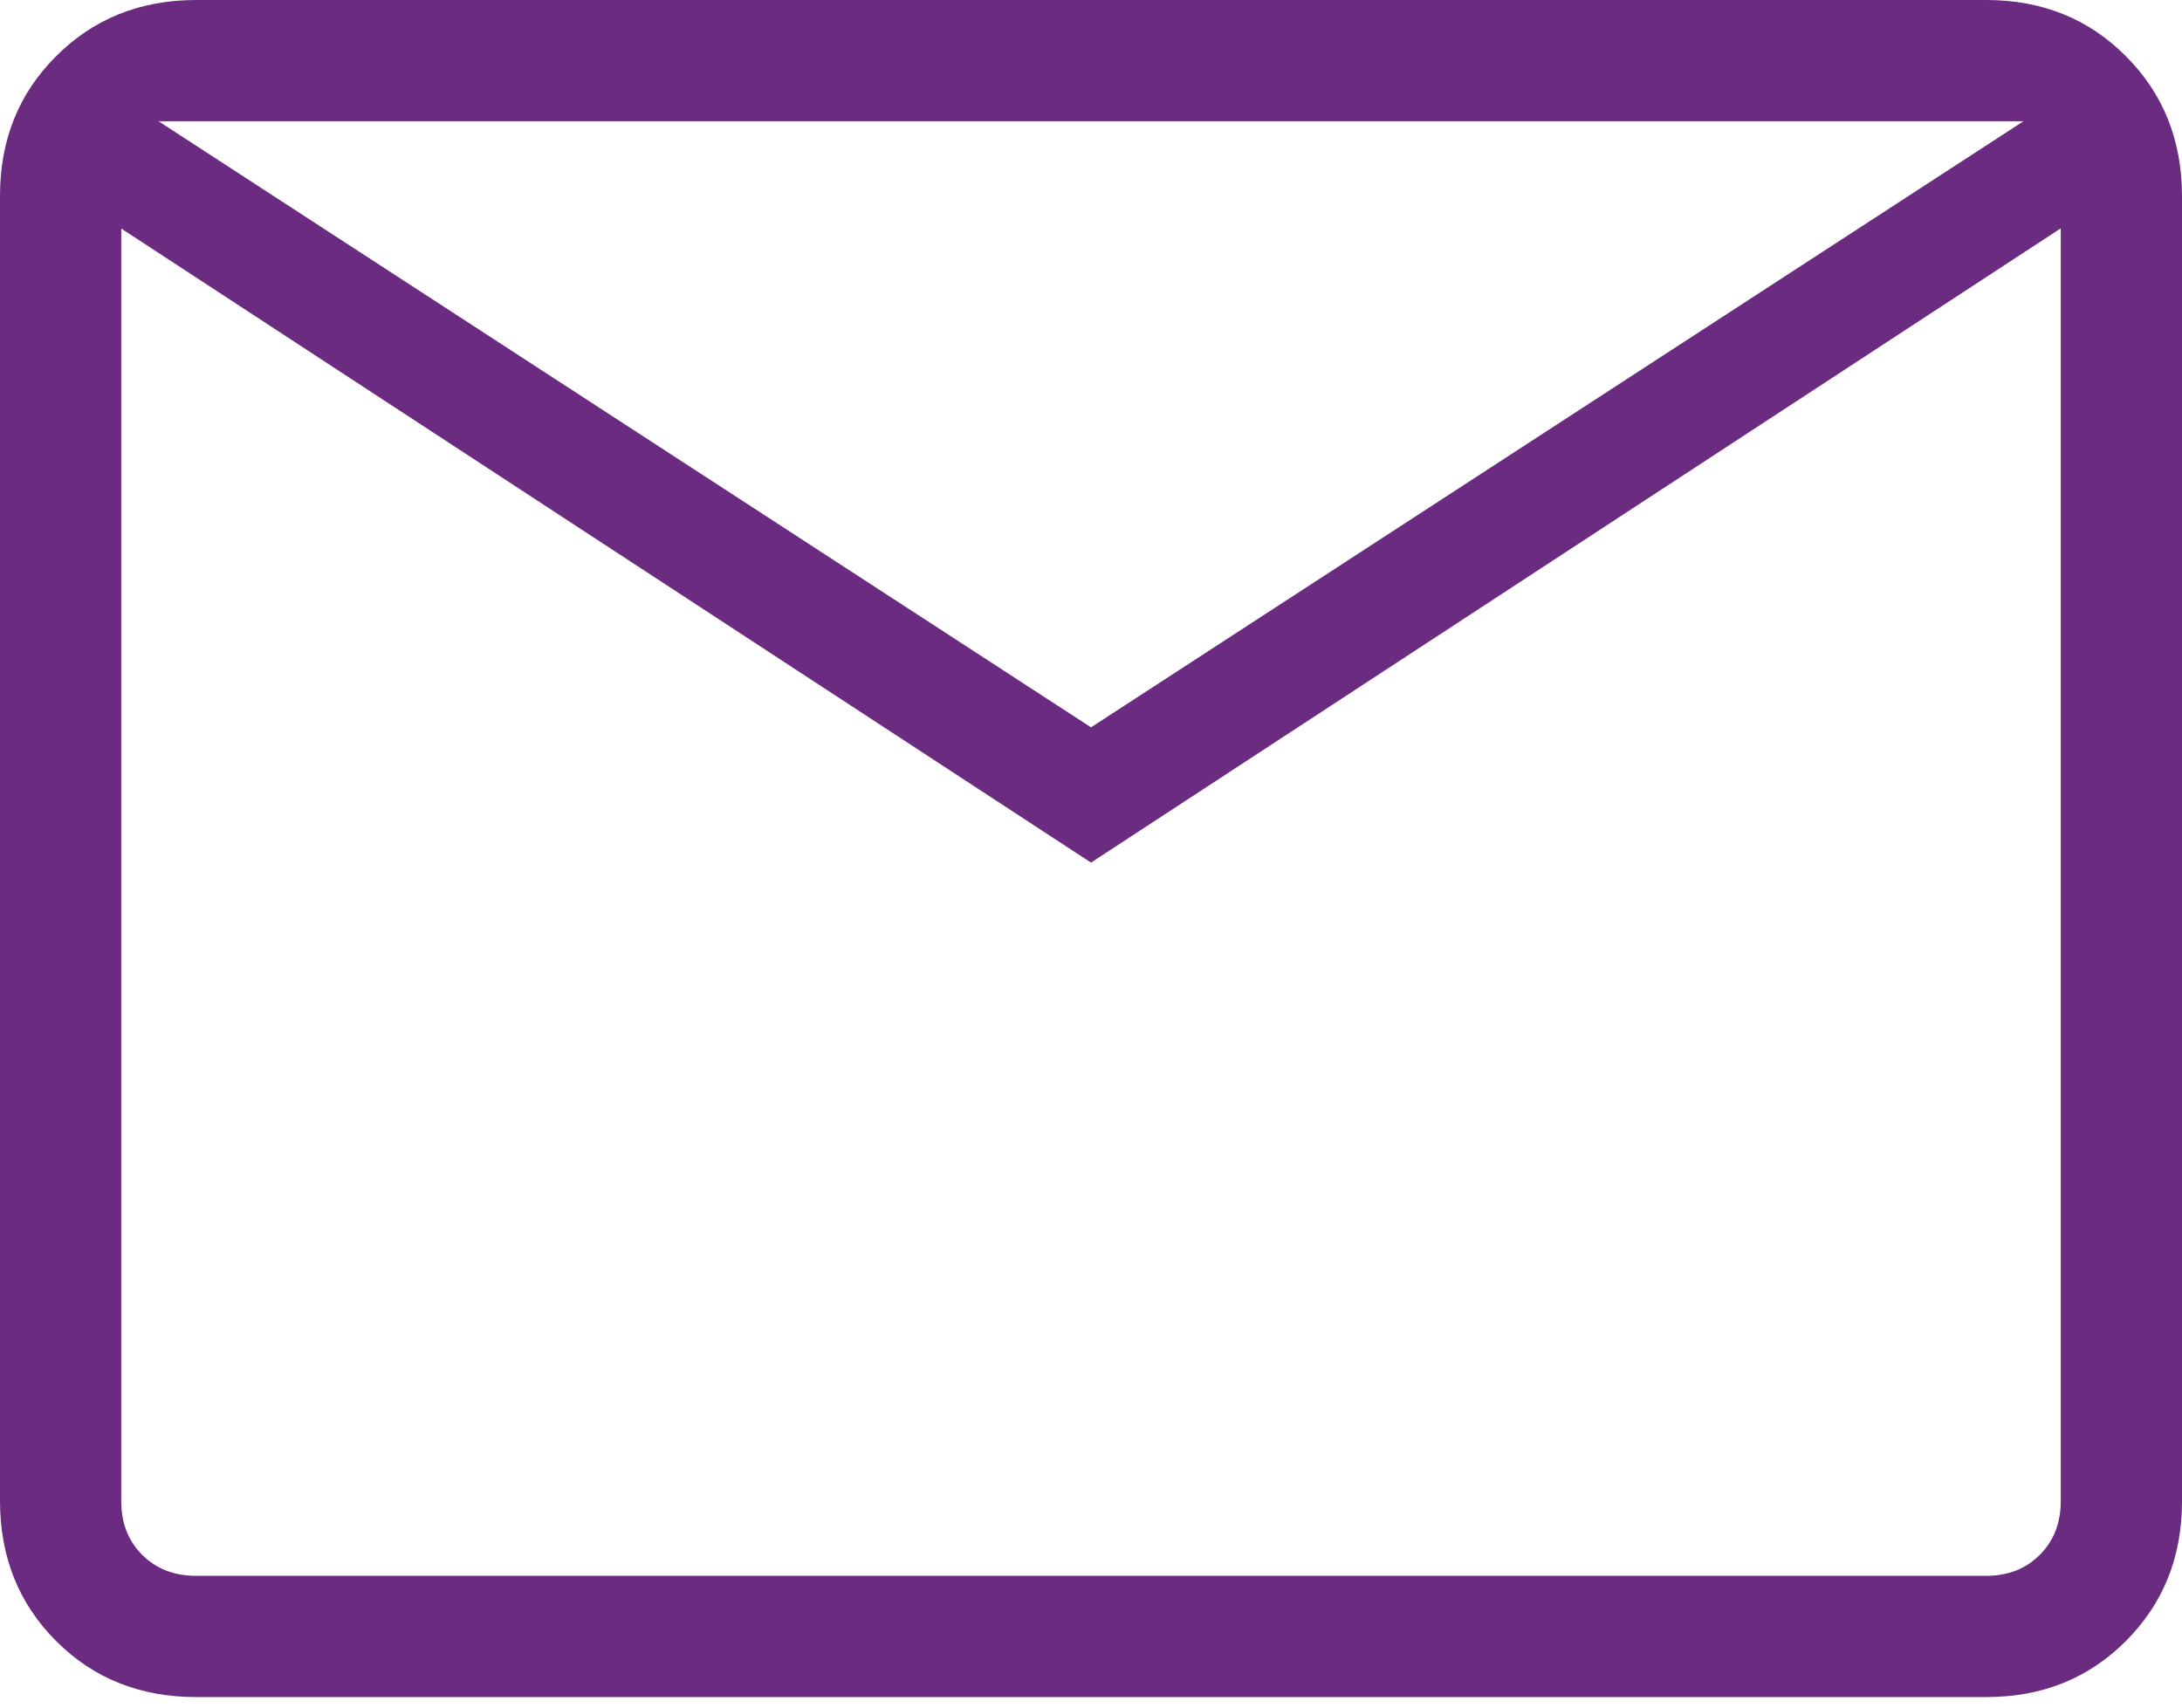 <svg width="23" height="18" viewBox="0 0 23 18" fill="none" xmlns="http://www.w3.org/2000/svg">
<path d="M2.065 17.889C1.476 17.889 0.985 17.692 0.592 17.299C0.198 16.905 0.001 16.413 0 15.824V2.065C0 1.476 0.197 0.985 0.592 0.592C0.986 0.198 1.477 0.001 2.064 0H20.936C21.524 0 22.015 0.197 22.408 0.592C22.802 0.986 22.999 1.477 23 2.065V15.825C23 16.413 22.803 16.904 22.408 17.299C22.014 17.693 21.523 17.89 20.936 17.889H2.065ZM11.5 9.093L1.278 2.409V15.825C1.278 16.054 1.351 16.243 1.499 16.39C1.646 16.537 1.835 16.611 2.065 16.611H20.936C21.166 16.611 21.354 16.537 21.501 16.39C21.648 16.243 21.722 16.054 21.722 15.824V2.407L11.5 9.093ZM11.5 7.667L21.329 1.278H1.671L11.5 7.667ZM1.278 2.409V1.278V15.825C1.278 16.054 1.351 16.243 1.499 16.39C1.646 16.537 1.835 16.611 2.065 16.611H1.278V2.409Z" fill="#6A2B80"/>
</svg>
